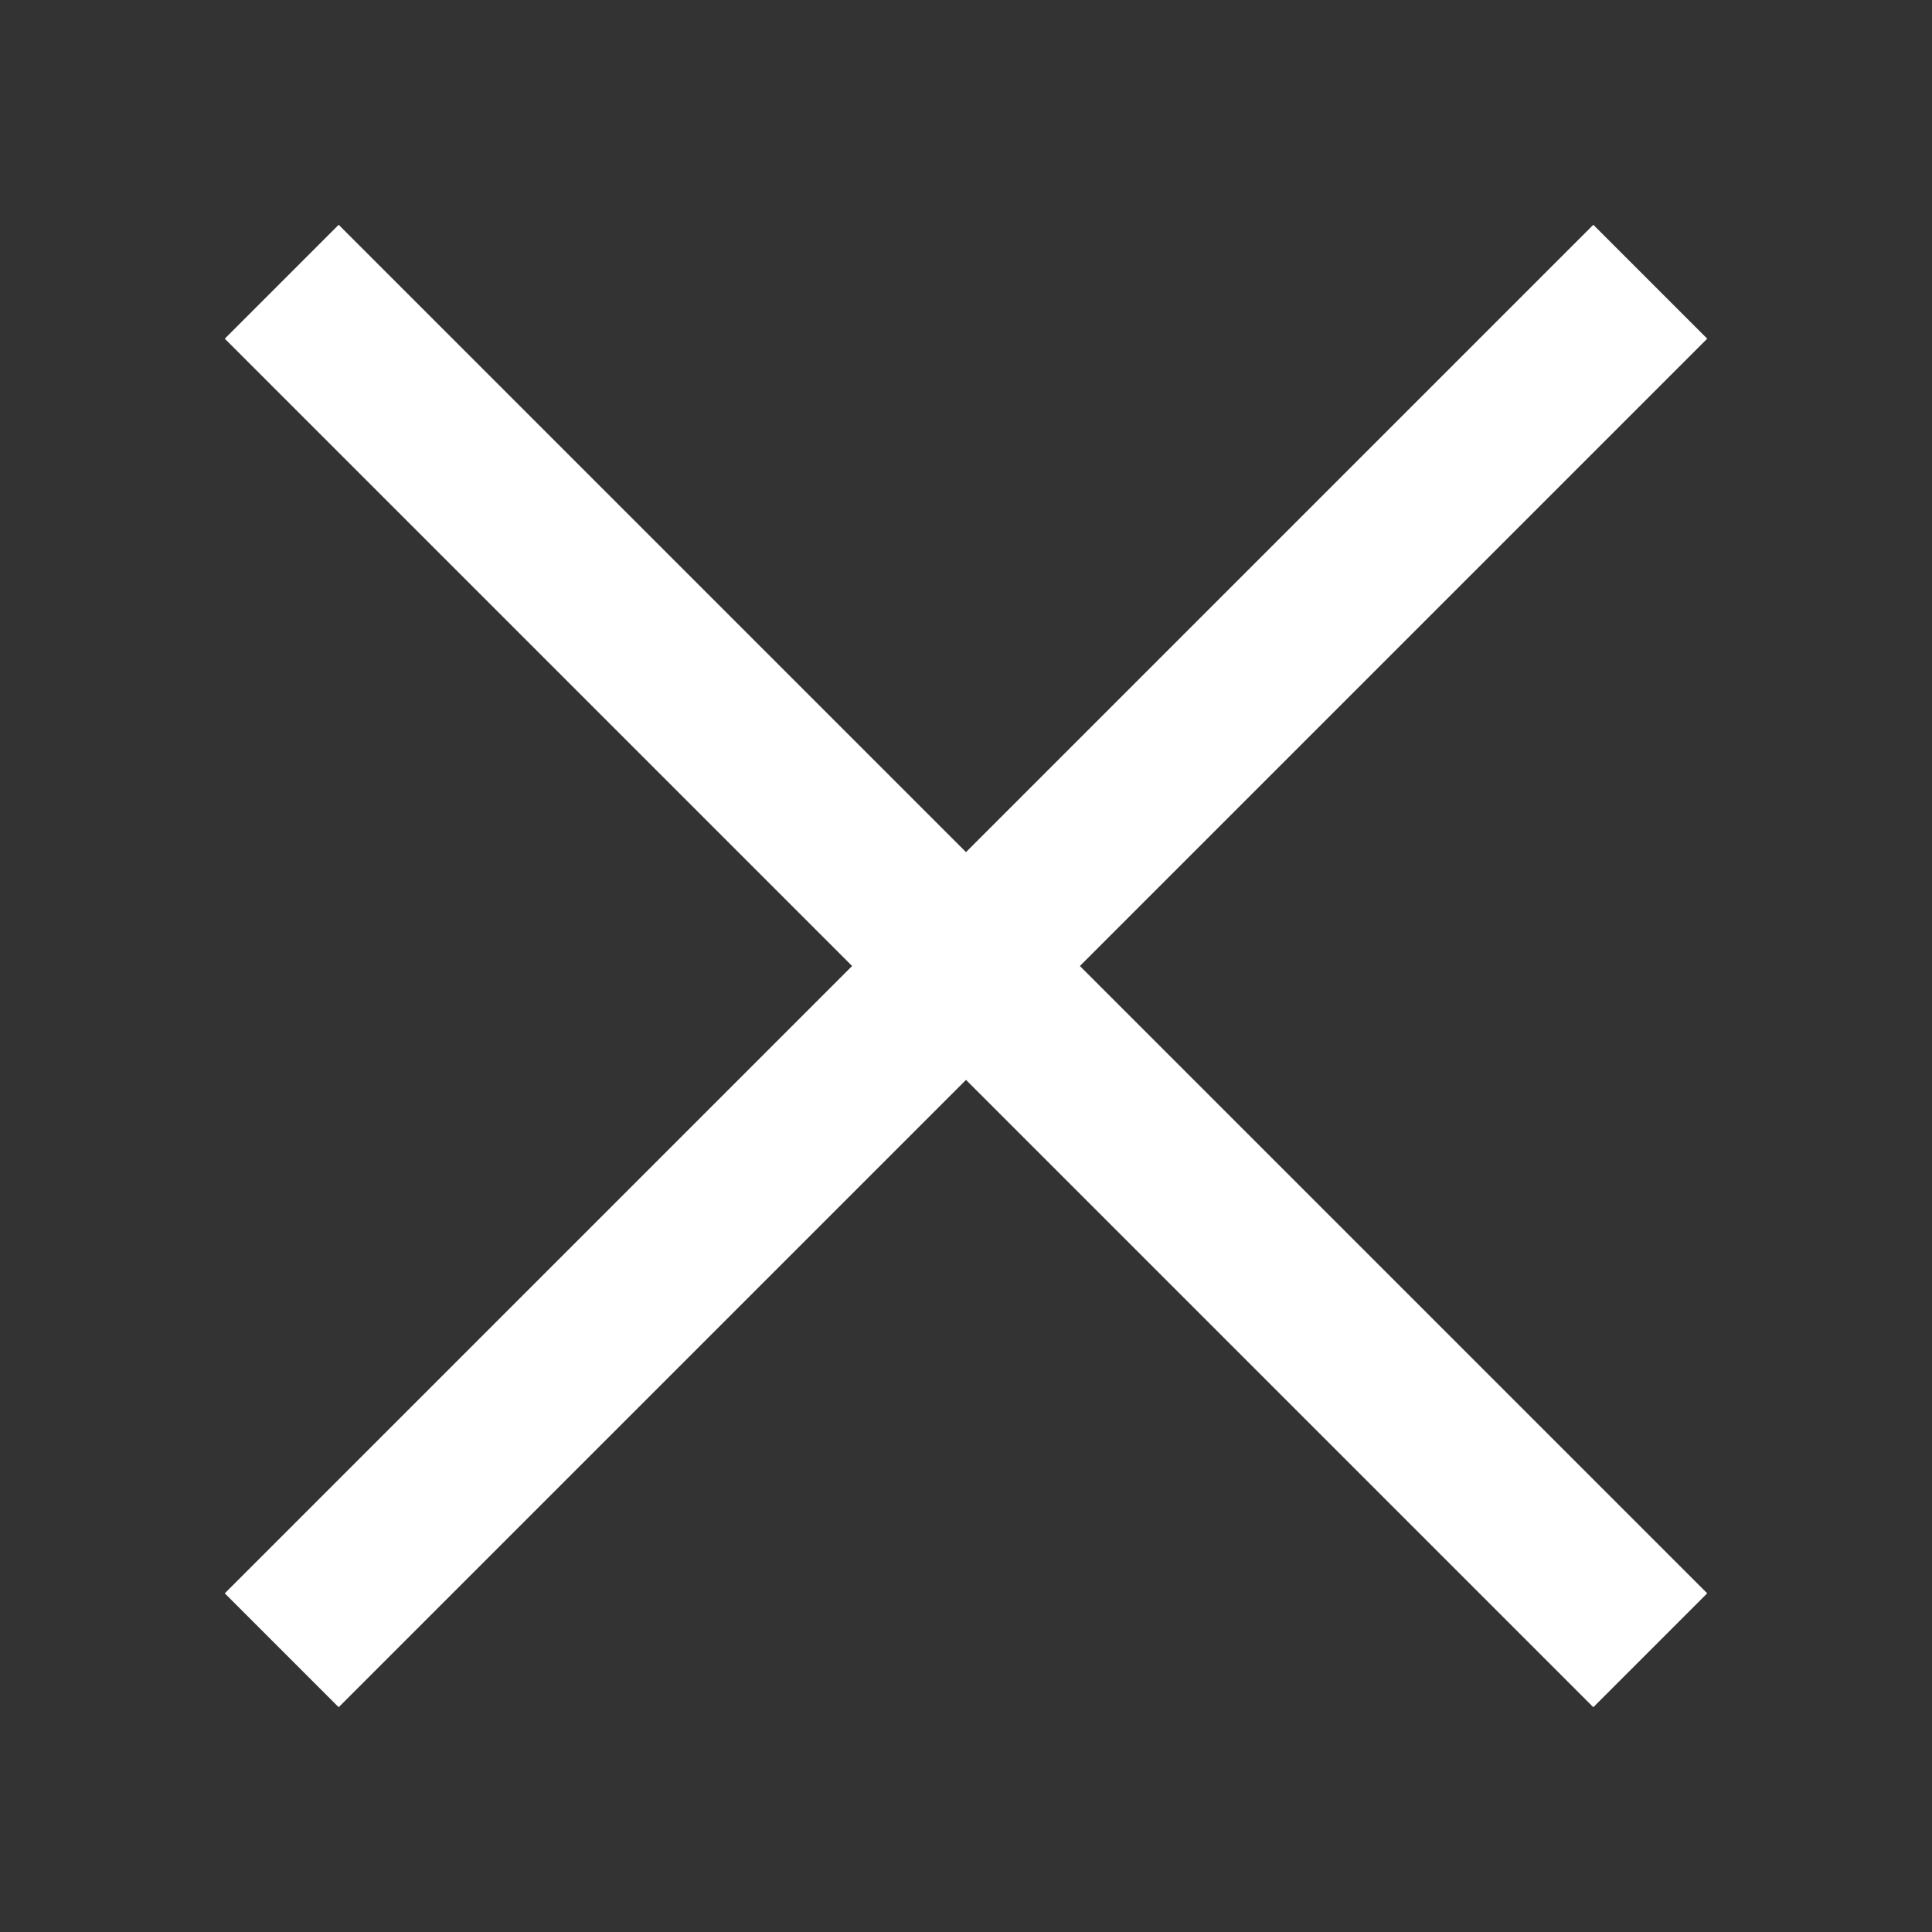 <svg xmlns="http://www.w3.org/2000/svg" width="20" height="20" viewBox="0 0 20 20">
    <rect x="0" y="0" width="20" height="20" fill="#333333" stroke="none"/>
    <g fill="none" fill-rule="evenodd">
        <g fill="#fff" fill-rule="nonzero">
            <g>
                <g>
                    <path d="M16.494 2.327L10 8.821 3.506 2.327 2.327 3.506 8.821 10 2.327 16.494 3.506 17.673 10 11.179 16.494 17.673 17.673 16.494 11.179 10 17.673 3.506z" transform="translate(-326, -1311) translate(0, 1289) translate(326, 22)"/>
                </g>
            </g>
        </g>
    </g>
</svg>
